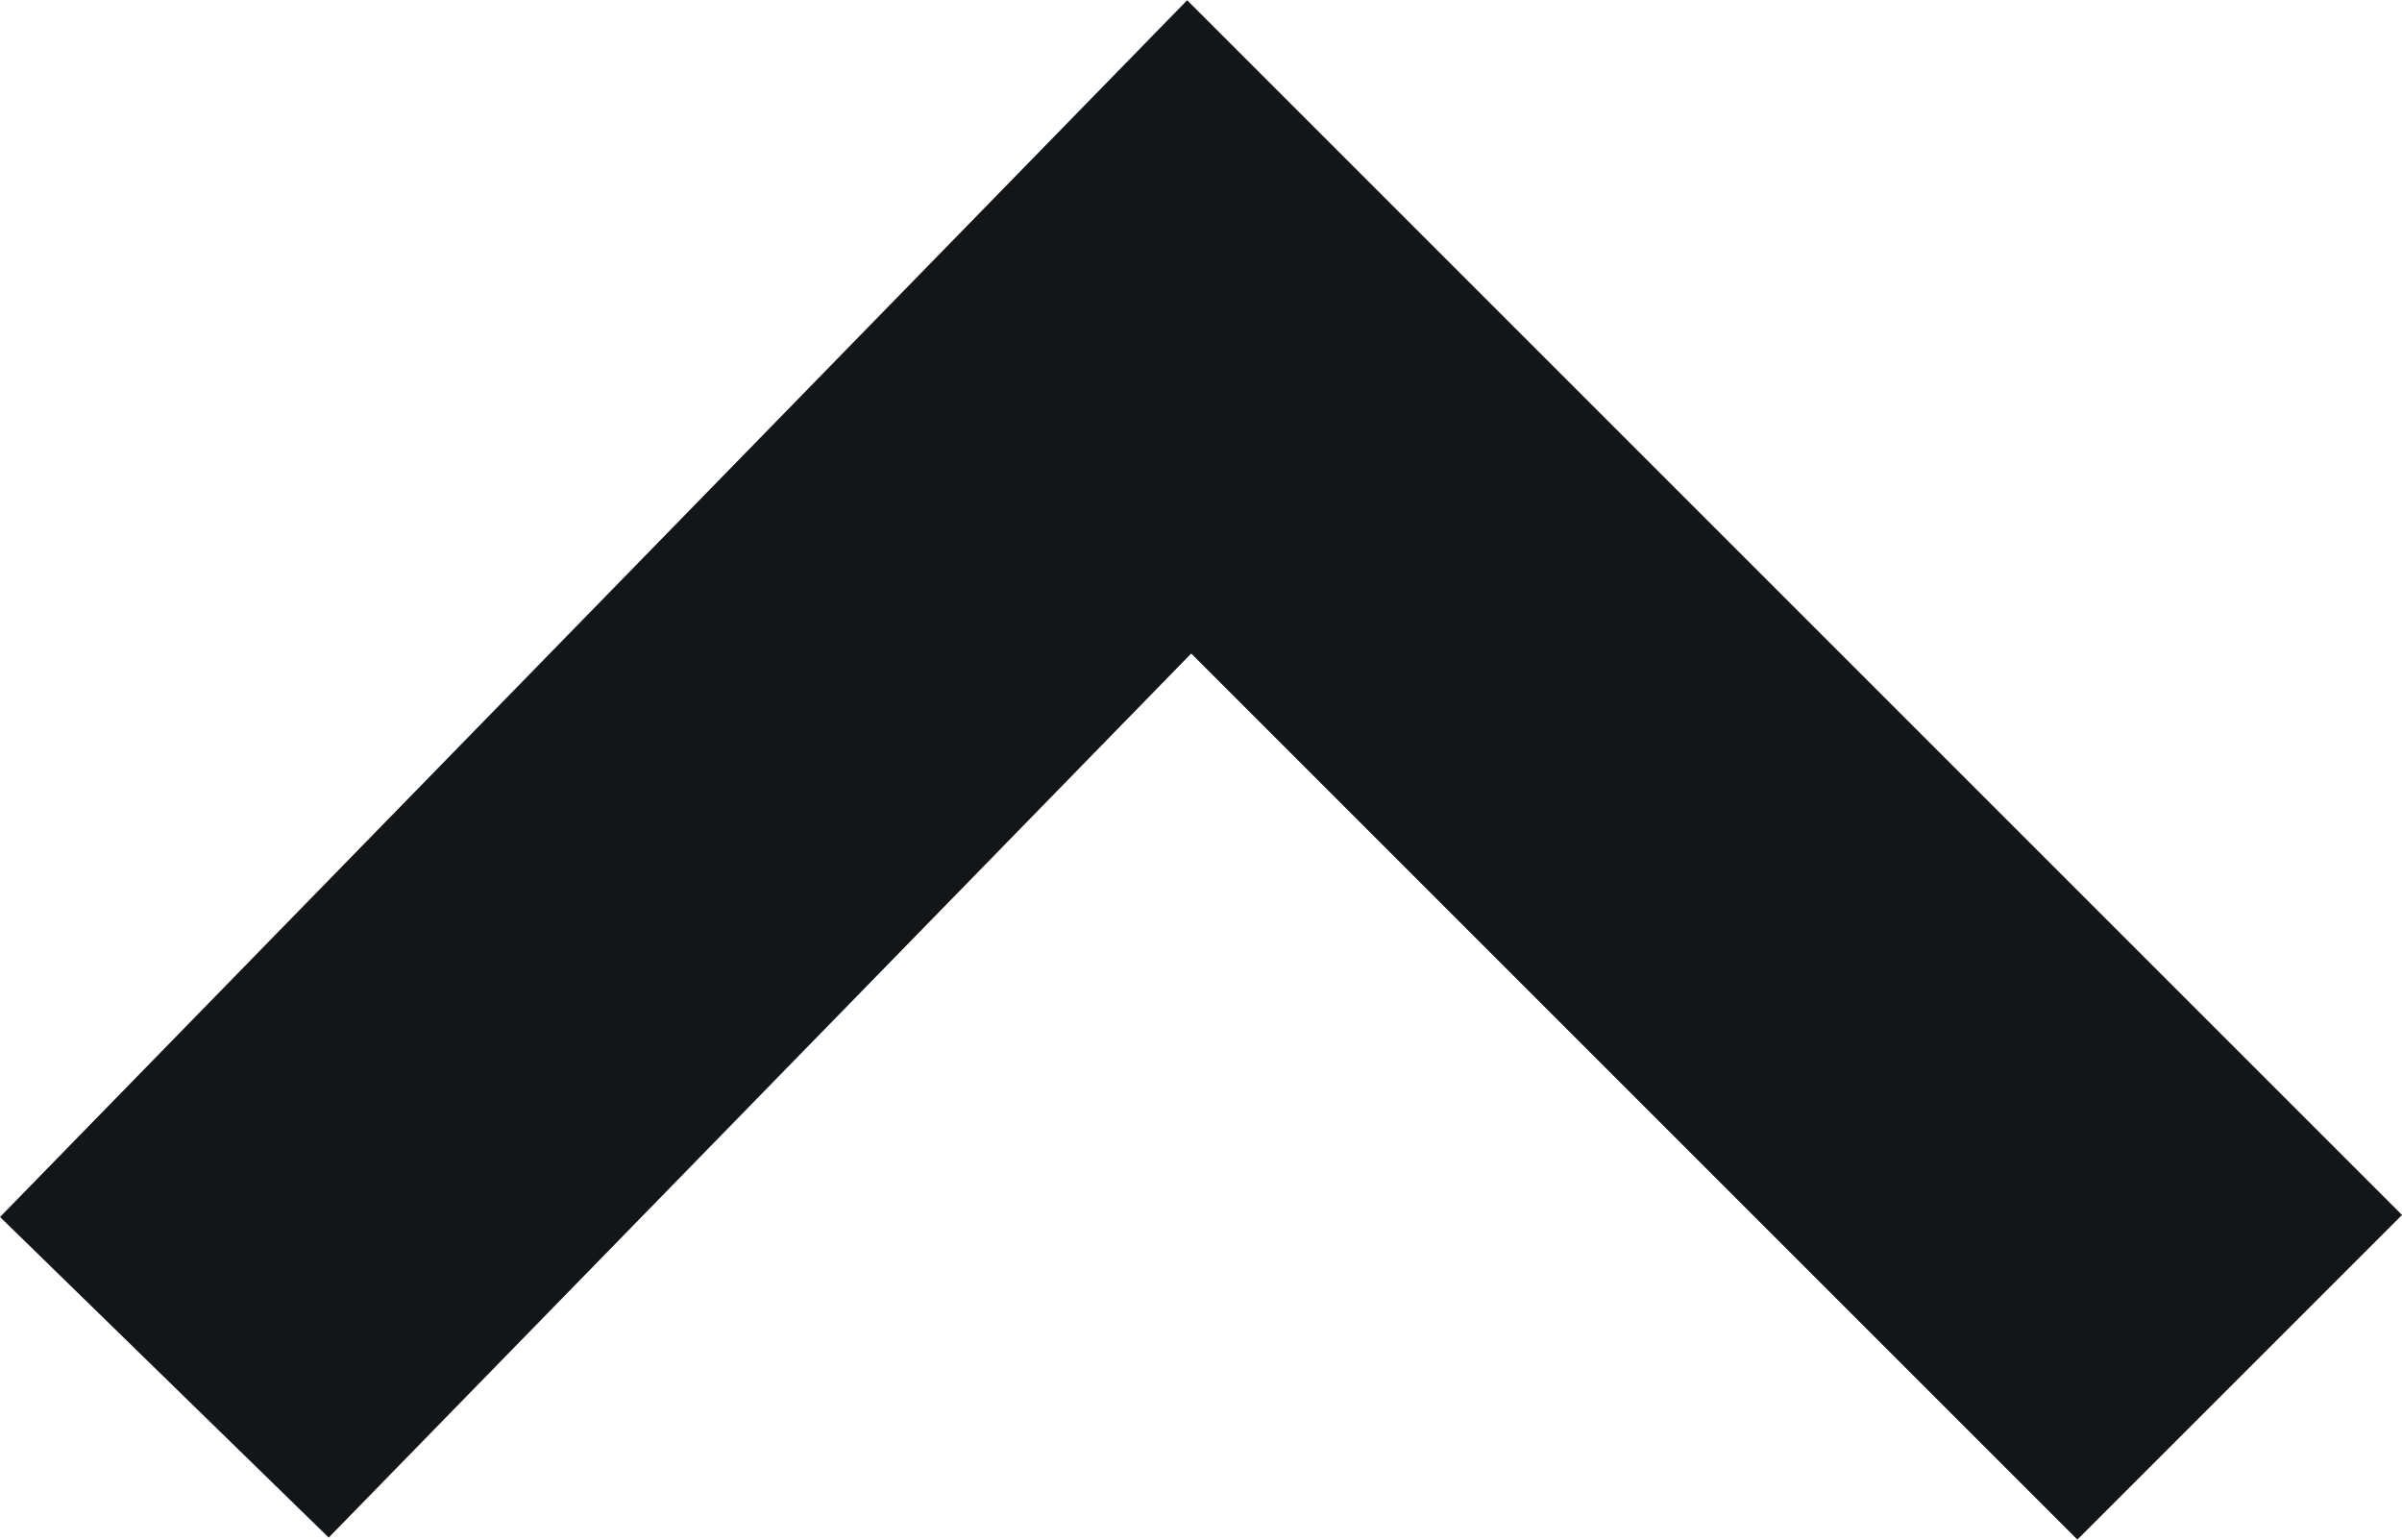 <svg xmlns="http://www.w3.org/2000/svg" width="10.463" height="6.707" viewBox="0 0 10.463 6.707">
  <path id="패스_1438" data-name="패스 1438" d="M925.595,555.018l4.464-4.576,4.576,4.576" transform="translate(-924.879 -549.018)" fill="none" stroke="#121619" stroke-width="2"/>
</svg>
